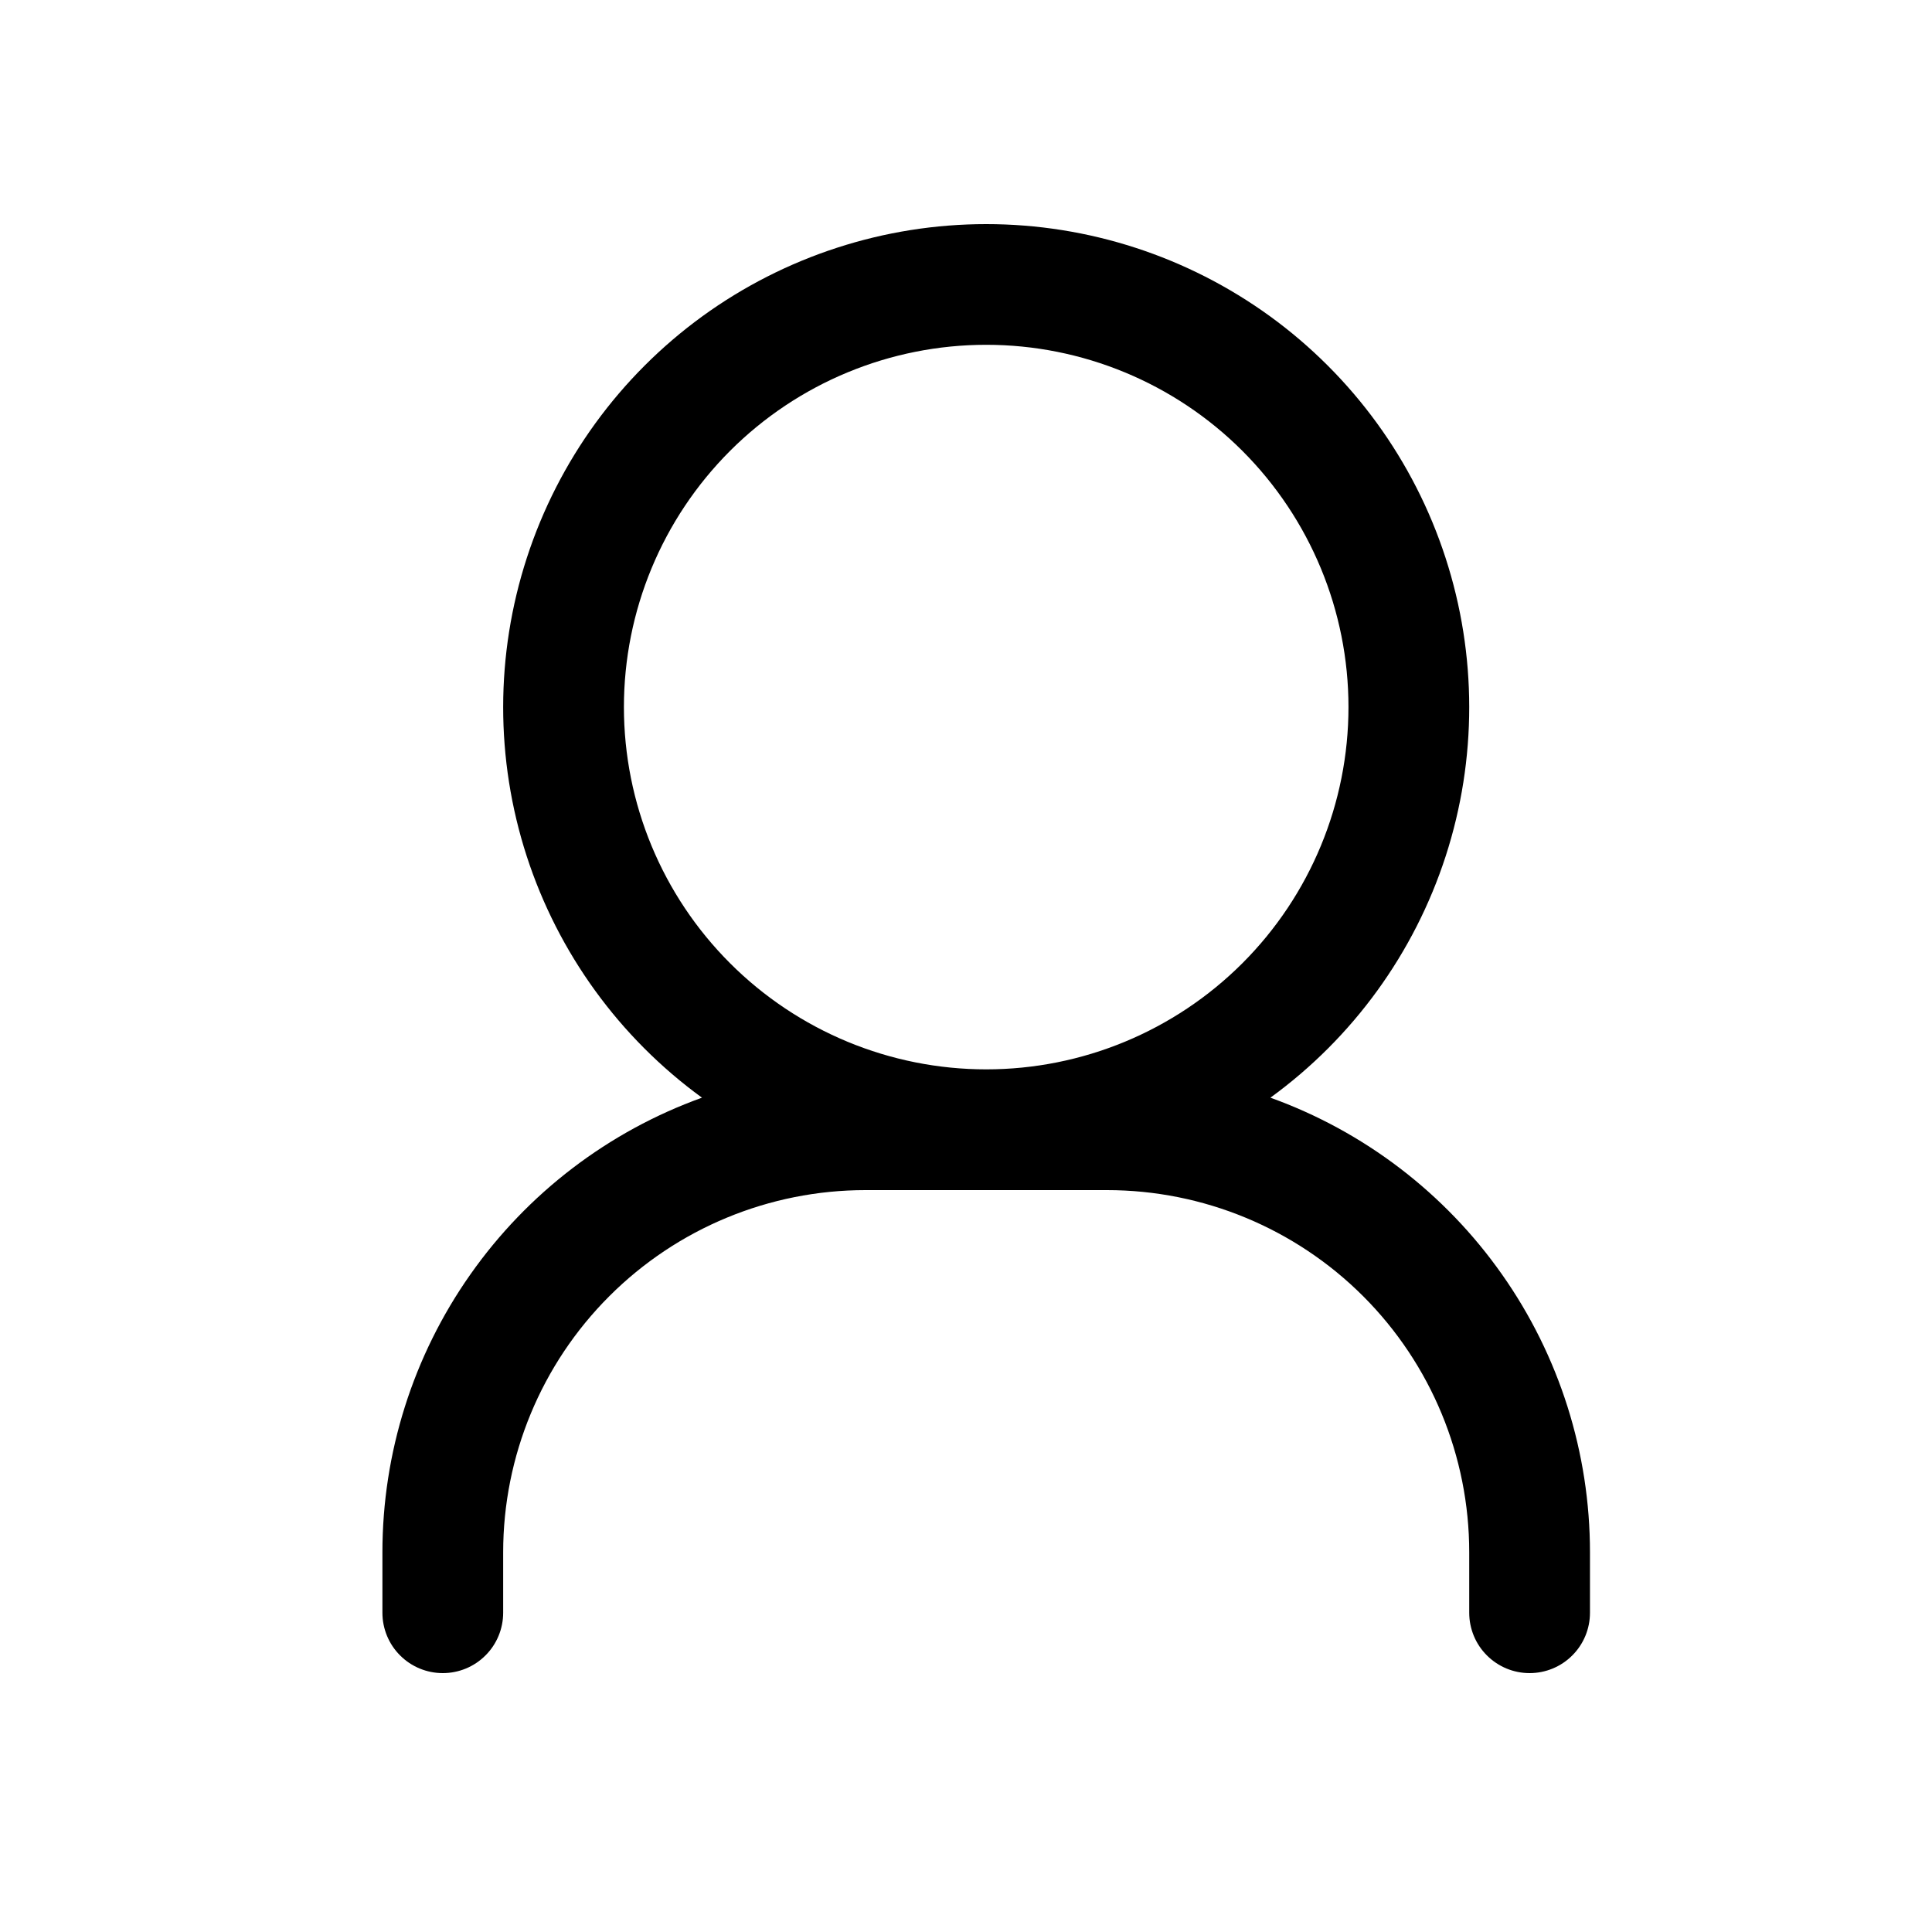 <svg width="32" height="32" viewBox="0 0 32 32" fill="none" xmlns="http://www.w3.org/2000/svg">
<path fill-rule="evenodd" clip-rule="evenodd" d="M21.042 18.181C22.408 17.188 23.424 15.787 23.945 14.181C24.466 12.574 24.465 10.844 23.942 9.237C23.42 7.631 22.403 6.232 21.036 5.239C19.669 4.247 18.024 3.712 16.335 3.712C14.646 3.712 13 4.247 11.633 5.239C10.267 6.232 9.249 7.631 8.727 9.237C8.204 10.844 8.203 12.574 8.724 14.181C9.245 15.787 10.262 17.188 11.627 18.181C10.077 18.739 8.737 19.762 7.79 21.11C6.842 22.457 6.334 24.064 6.334 25.712V26.712C6.334 26.977 6.439 27.232 6.627 27.419C6.814 27.607 7.069 27.712 7.334 27.712C7.599 27.712 7.854 27.607 8.041 27.419C8.229 27.232 8.334 26.977 8.334 26.712V25.712C8.334 24.12 8.966 22.594 10.092 21.469C11.217 20.344 12.743 19.712 14.335 19.712H18.335C19.926 19.712 21.452 20.344 22.578 21.469C23.703 22.594 24.335 24.12 24.335 25.712V26.712C24.335 26.977 24.44 27.232 24.628 27.419C24.816 27.607 25.07 27.712 25.335 27.712C25.6 27.712 25.855 27.607 26.042 27.419C26.23 27.232 26.335 26.977 26.335 26.712V25.712C26.335 24.064 25.827 22.457 24.879 21.11C23.932 19.762 22.592 18.739 21.042 18.181ZM10.334 11.711C10.334 10.12 10.966 8.594 12.092 7.468C13.217 6.343 14.743 5.711 16.335 5.711C17.926 5.711 19.452 6.343 20.578 7.468C21.703 8.594 22.335 10.12 22.335 11.711C22.335 13.303 21.703 14.829 20.578 15.954C19.452 17.079 17.926 17.712 16.335 17.712C14.743 17.712 13.217 17.079 12.092 15.954C10.966 14.829 10.334 13.303 10.334 11.711Z" fill="black"/>
</svg>
